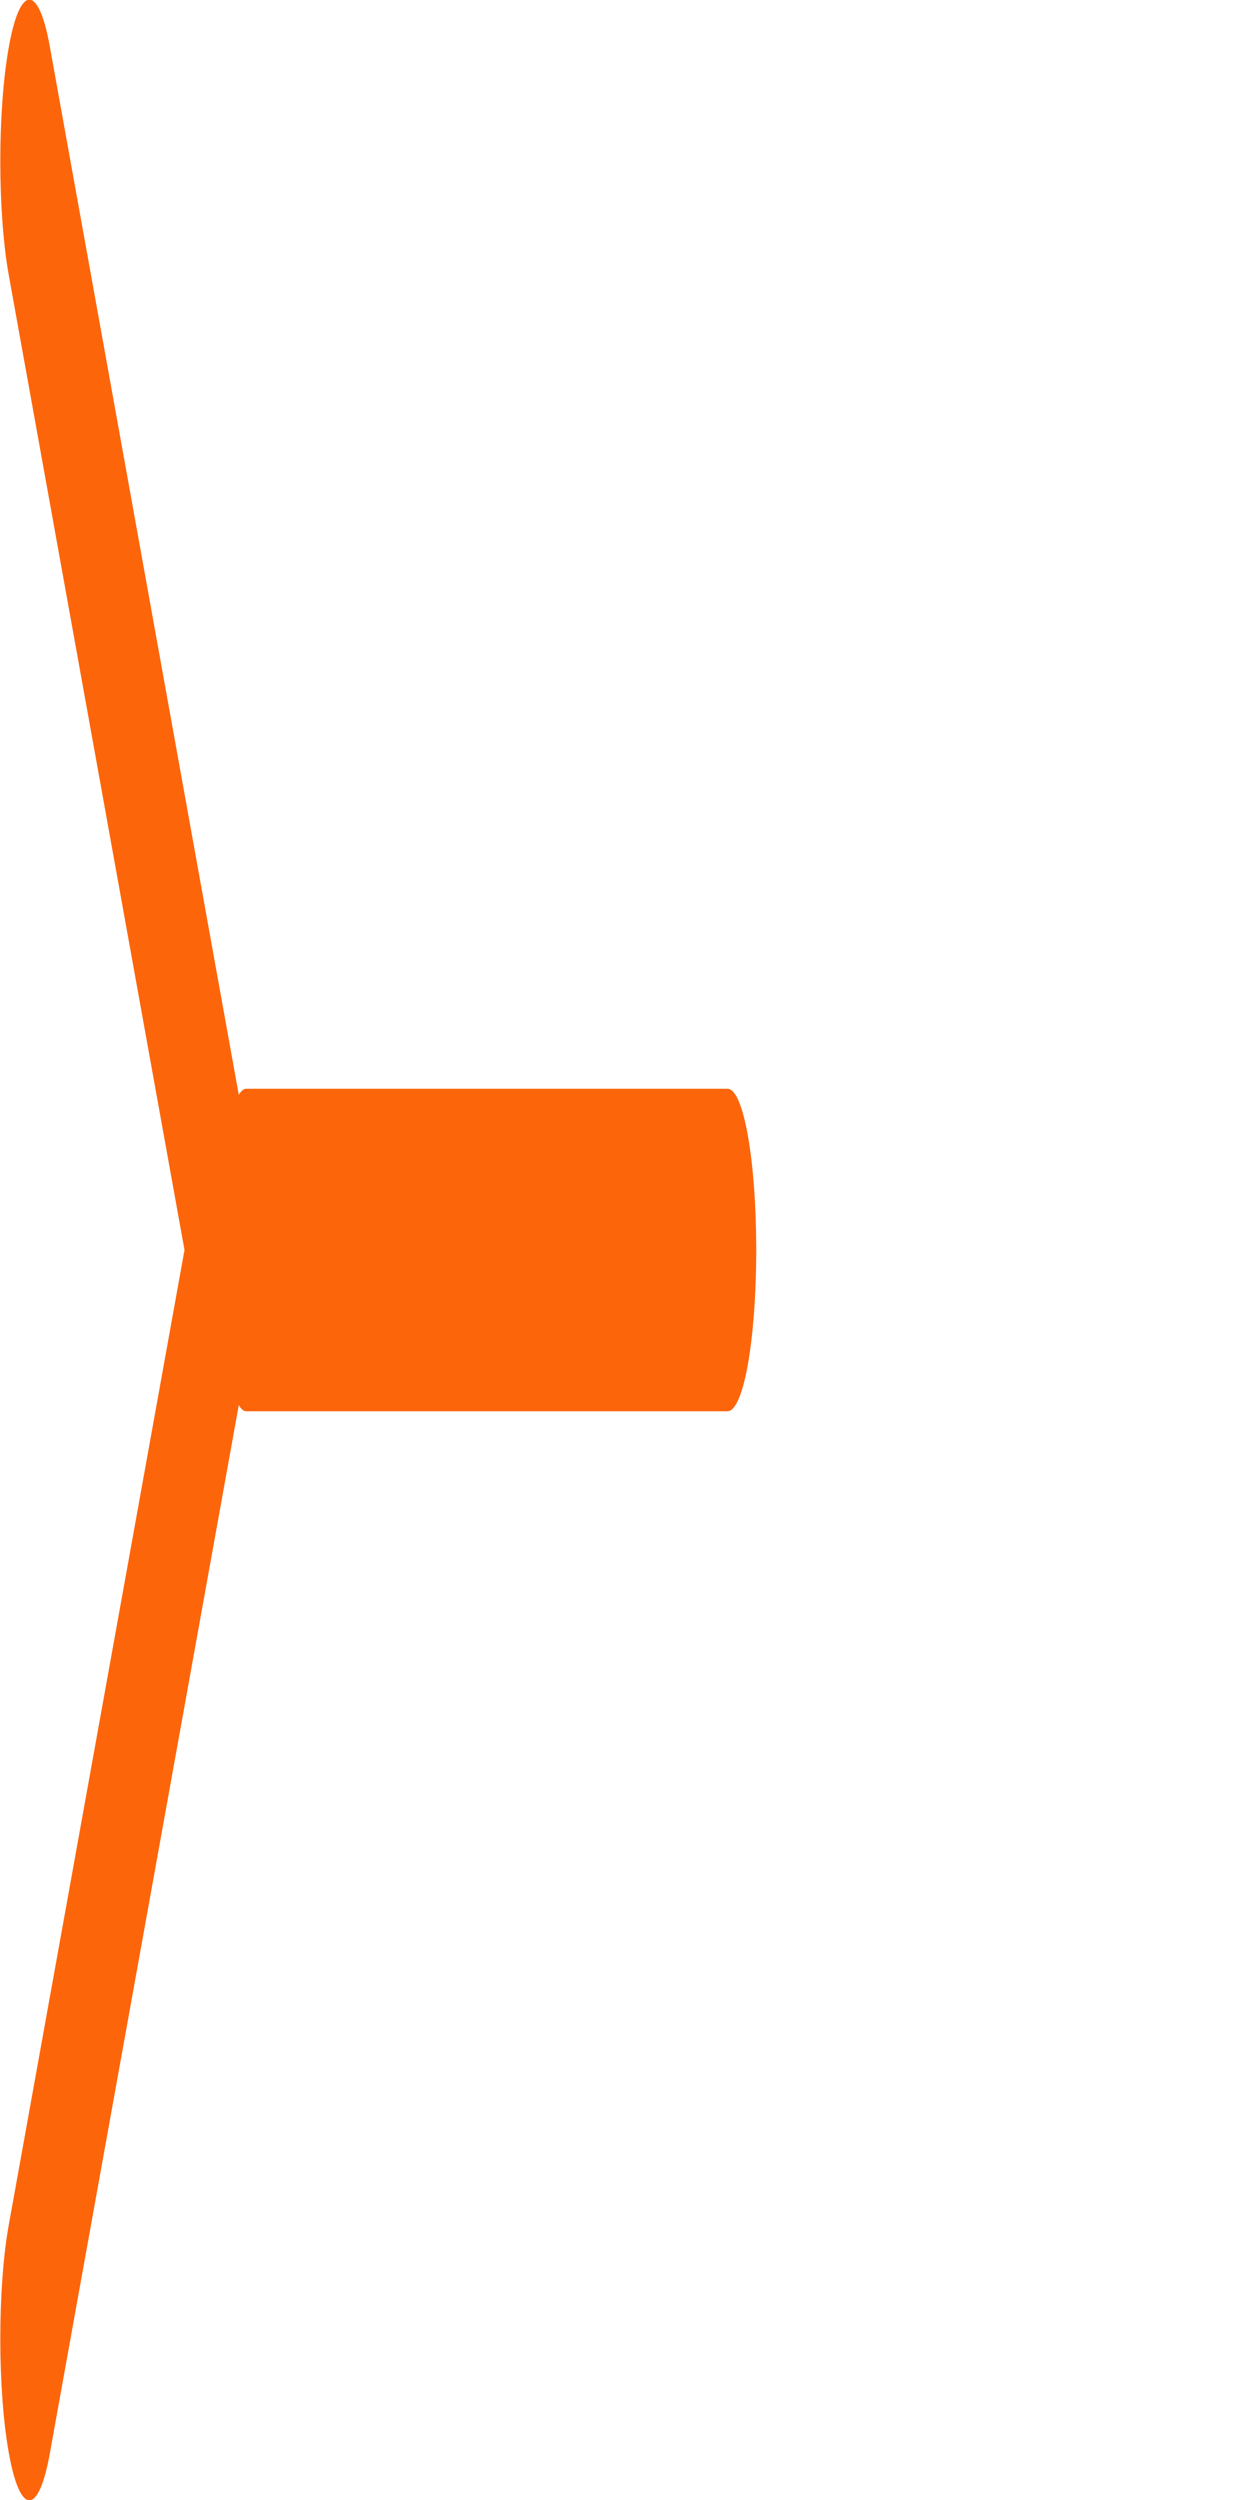 <svg width="1" height="2" viewBox="0 0 1 2" fill="none" xmlns="http://www.w3.org/2000/svg">
<path d="M0.197 0.871C0.185 0.871 0.174 0.929 0.174 1C0.174 1.071 0.185 1.129 0.197 1.129V0.871ZM0.582 1.129C0.595 1.129 0.605 1.071 0.605 1C0.605 0.929 0.595 0.871 0.582 0.871V1.129ZM0.197 1.129H0.582V0.871H0.197V1.129Z" fill="#FD650B"/>
<path d="M0.04 0.038C0.031 -0.013 0.016 -0.013 0.007 0.038C-0.002 0.088 -0.002 0.17 0.007 0.22L0.04 0.038ZM0.181 1L0.197 1.091C0.206 1.041 0.206 0.959 0.197 0.909L0.181 1ZM0.007 1.78C-0.002 1.83 -0.002 1.912 0.007 1.962C0.016 2.013 0.031 2.013 0.04 1.962L0.007 1.78ZM0.007 0.22L0.164 1.091L0.197 0.909L0.04 0.038L0.007 0.22ZM0.164 0.909L0.007 1.78L0.04 1.962L0.197 1.091L0.164 0.909Z" fill="#FD650B"/>
</svg>
